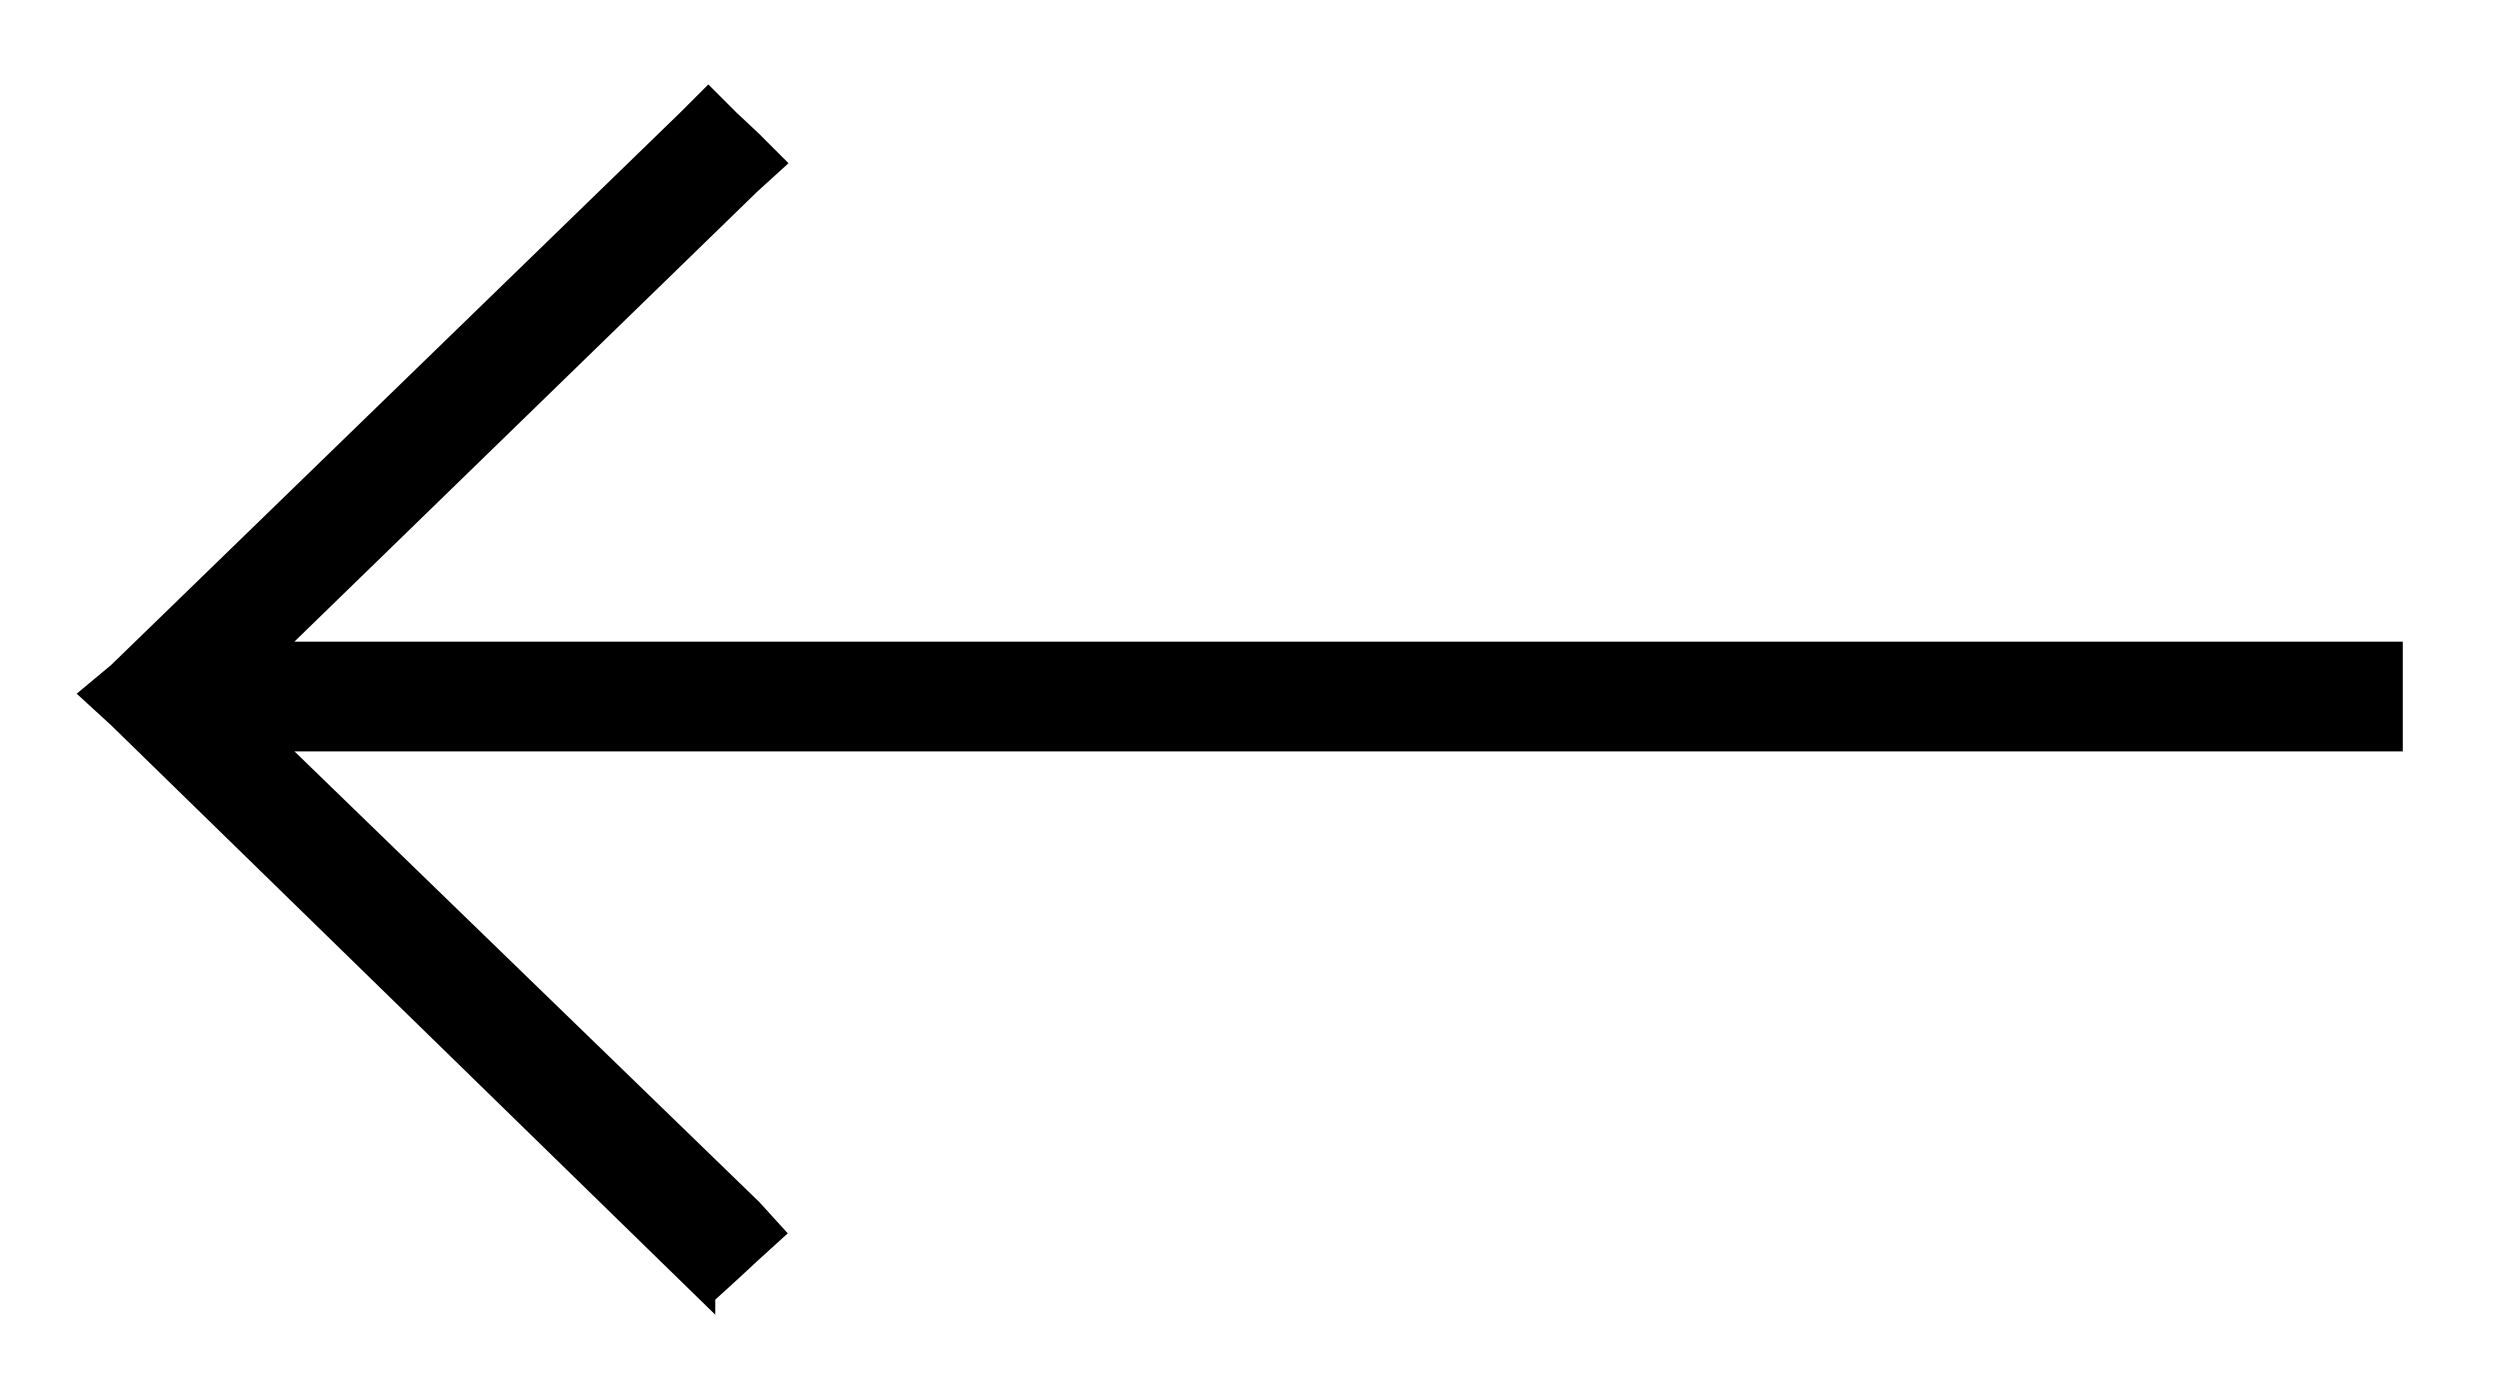<svg width="18" height="10" fill="none" xmlns="http://www.w3.org/2000/svg"><path d="m5 9.1.1.1.11-.1.14-.13.11-.1-.1-.11-3.61-3.5h15.4v-.49H1.75l3.6-3.5.11-.1-.1-.1L5.2.92l-.1-.1-.1.1L.9 4.9.78 5l.12.11L5 9.11Z" fill="#000" stroke="#000" stroke-width=".3"/></svg>